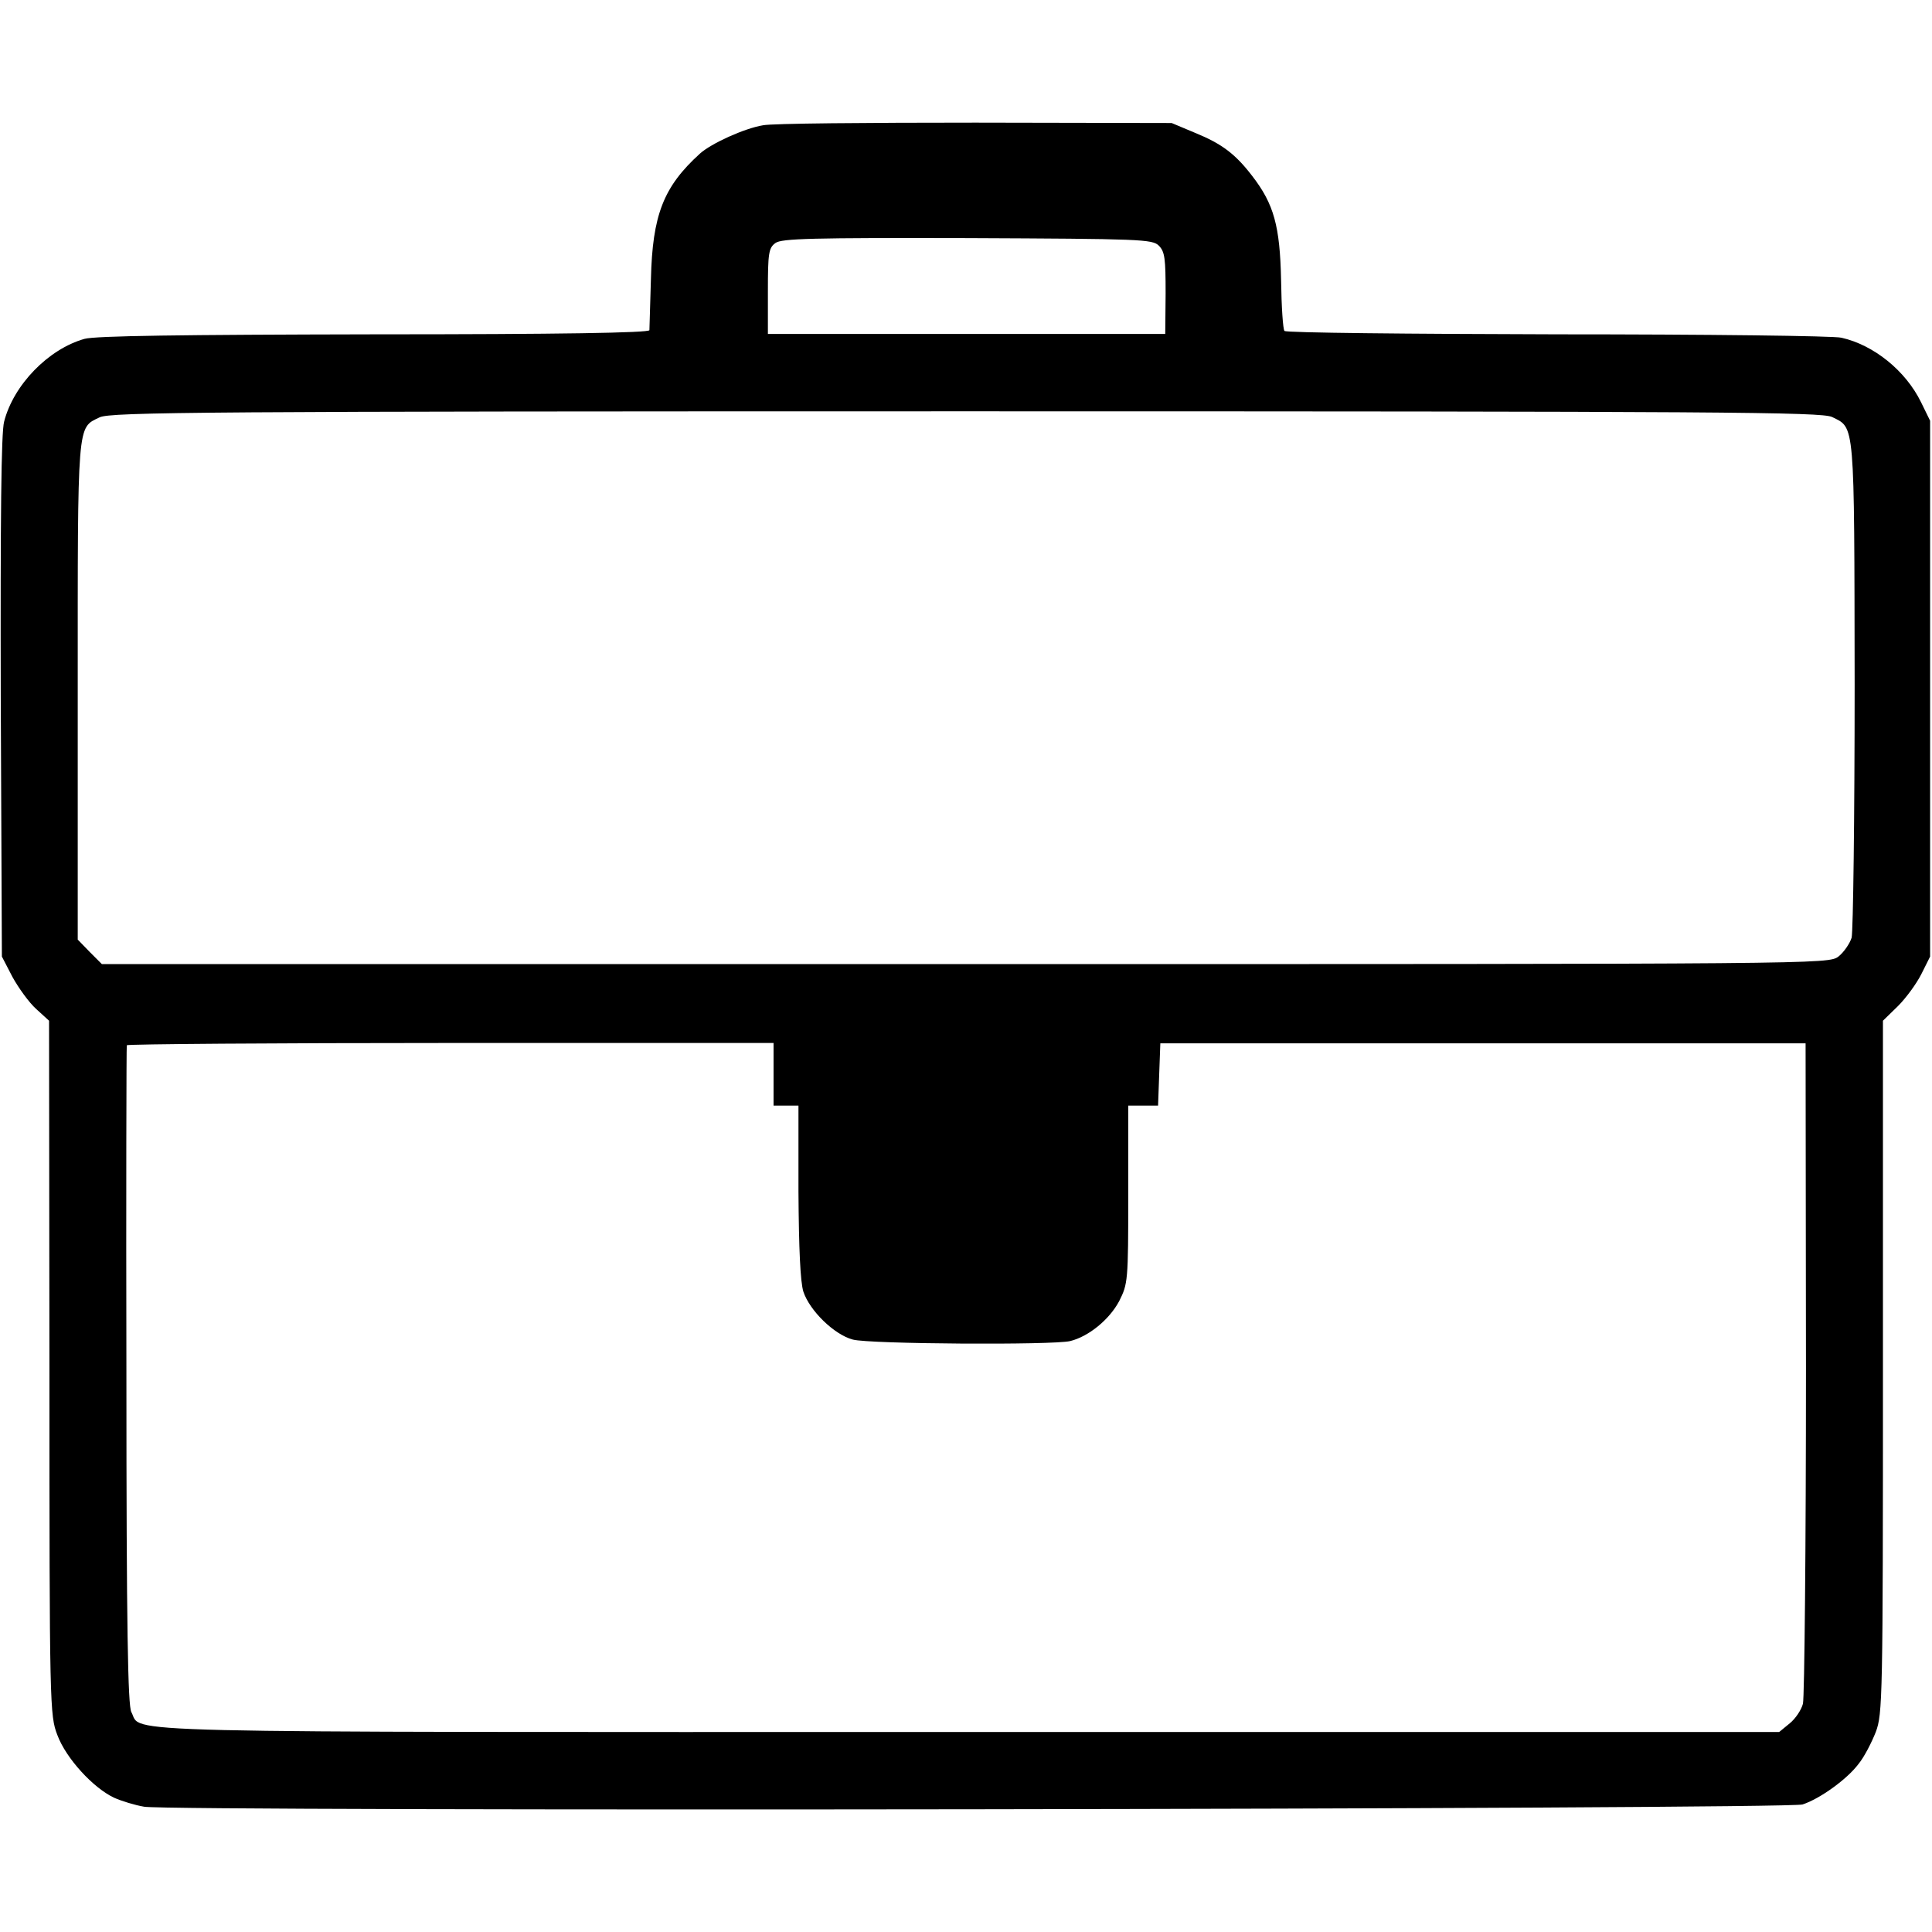 <?xml version="1.0" standalone="no"?>
<!DOCTYPE svg PUBLIC "-//W3C//DTD SVG 20010904//EN"
 "http://www.w3.org/TR/2001/REC-SVG-20010904/DTD/svg10.dtd">
<svg version="1.0" xmlns="http://www.w3.org/2000/svg"
 width="512pt" height="512pt" viewBox="0 0 512 512"
 preserveAspectRatio="xMidYMid meet">
<g transform="translate(0,512) scale(0.1,-0.1)"
fill="#000000" stroke="none">
<path d="M2022 4788 c-49 -8 -137 -48 -167 -75 -97 -88 -126 -163 -130 -333
-2 -69 -4 -130 -4 -135 -1 -7 -236 -11 -728 -11 -515 -1 -740 -4 -769 -12 -96
-27 -188 -122 -213 -219 -8 -28 -10 -258 -9 -730 l3 -688 28 -54 c16 -29 44
-68 63 -85 l34 -31 1 -920 c0 -901 1 -921 21 -973 23 -62 95 -140 150 -166 20
-9 56 -20 80 -24 68 -13 4357 -7 4395 6 46 15 118 67 148 107 15 18 35 57 46
85 18 48 19 86 19 968 l0 917 40 39 c21 21 49 59 62 85 l23 46 0 710 0 710
-24 49 c-41 84 -126 152 -211 171 -19 5 -358 9 -752 9 -394 1 -720 4 -724 9
-4 4 -8 64 -9 135 -3 143 -19 201 -76 275 -45 59 -81 86 -152 115 l-62 26
-520 1 c-286 0 -539 -2 -563 -7z m1049 -319 c16 -16 18 -34 18 -127 l-1 -107
-527 0 -526 0 0 113 c0 101 2 115 20 128 16 12 97 14 509 13 460 -2 490 -3
507 -20z m1784 -454 c61 -30 59 -6 60 -708 0 -353 -4 -655 -8 -672 -5 -16 -21
-39 -35 -50 -27 -20 -43 -20 -2314 -20 l-2288 0 -32 32 -32 33 0 659 c0 720
-2 696 58 725 28 14 280 16 2294 16 2022 0 2267 -2 2297 -15z m-2805 -1742 l0
-83 33 0 33 0 0 -227 c1 -155 5 -240 13 -266 17 -51 82 -114 131 -127 44 -12
530 -15 576 -4 49 12 104 57 130 106 23 46 24 52 24 283 l0 235 40 0 39 0 3
83 3 82 855 0 855 0 1 -860 c0 -473 -4 -873 -8 -890 -4 -16 -20 -40 -35 -52
l-28 -23 -2148 0 c-2334 0 -2188 -4 -2219 53 -9 17 -13 219 -13 892 -1 479 0
872 1 875 1 3 388 6 858 6 l856 0 0 -83z"/>
</g>
</svg>
